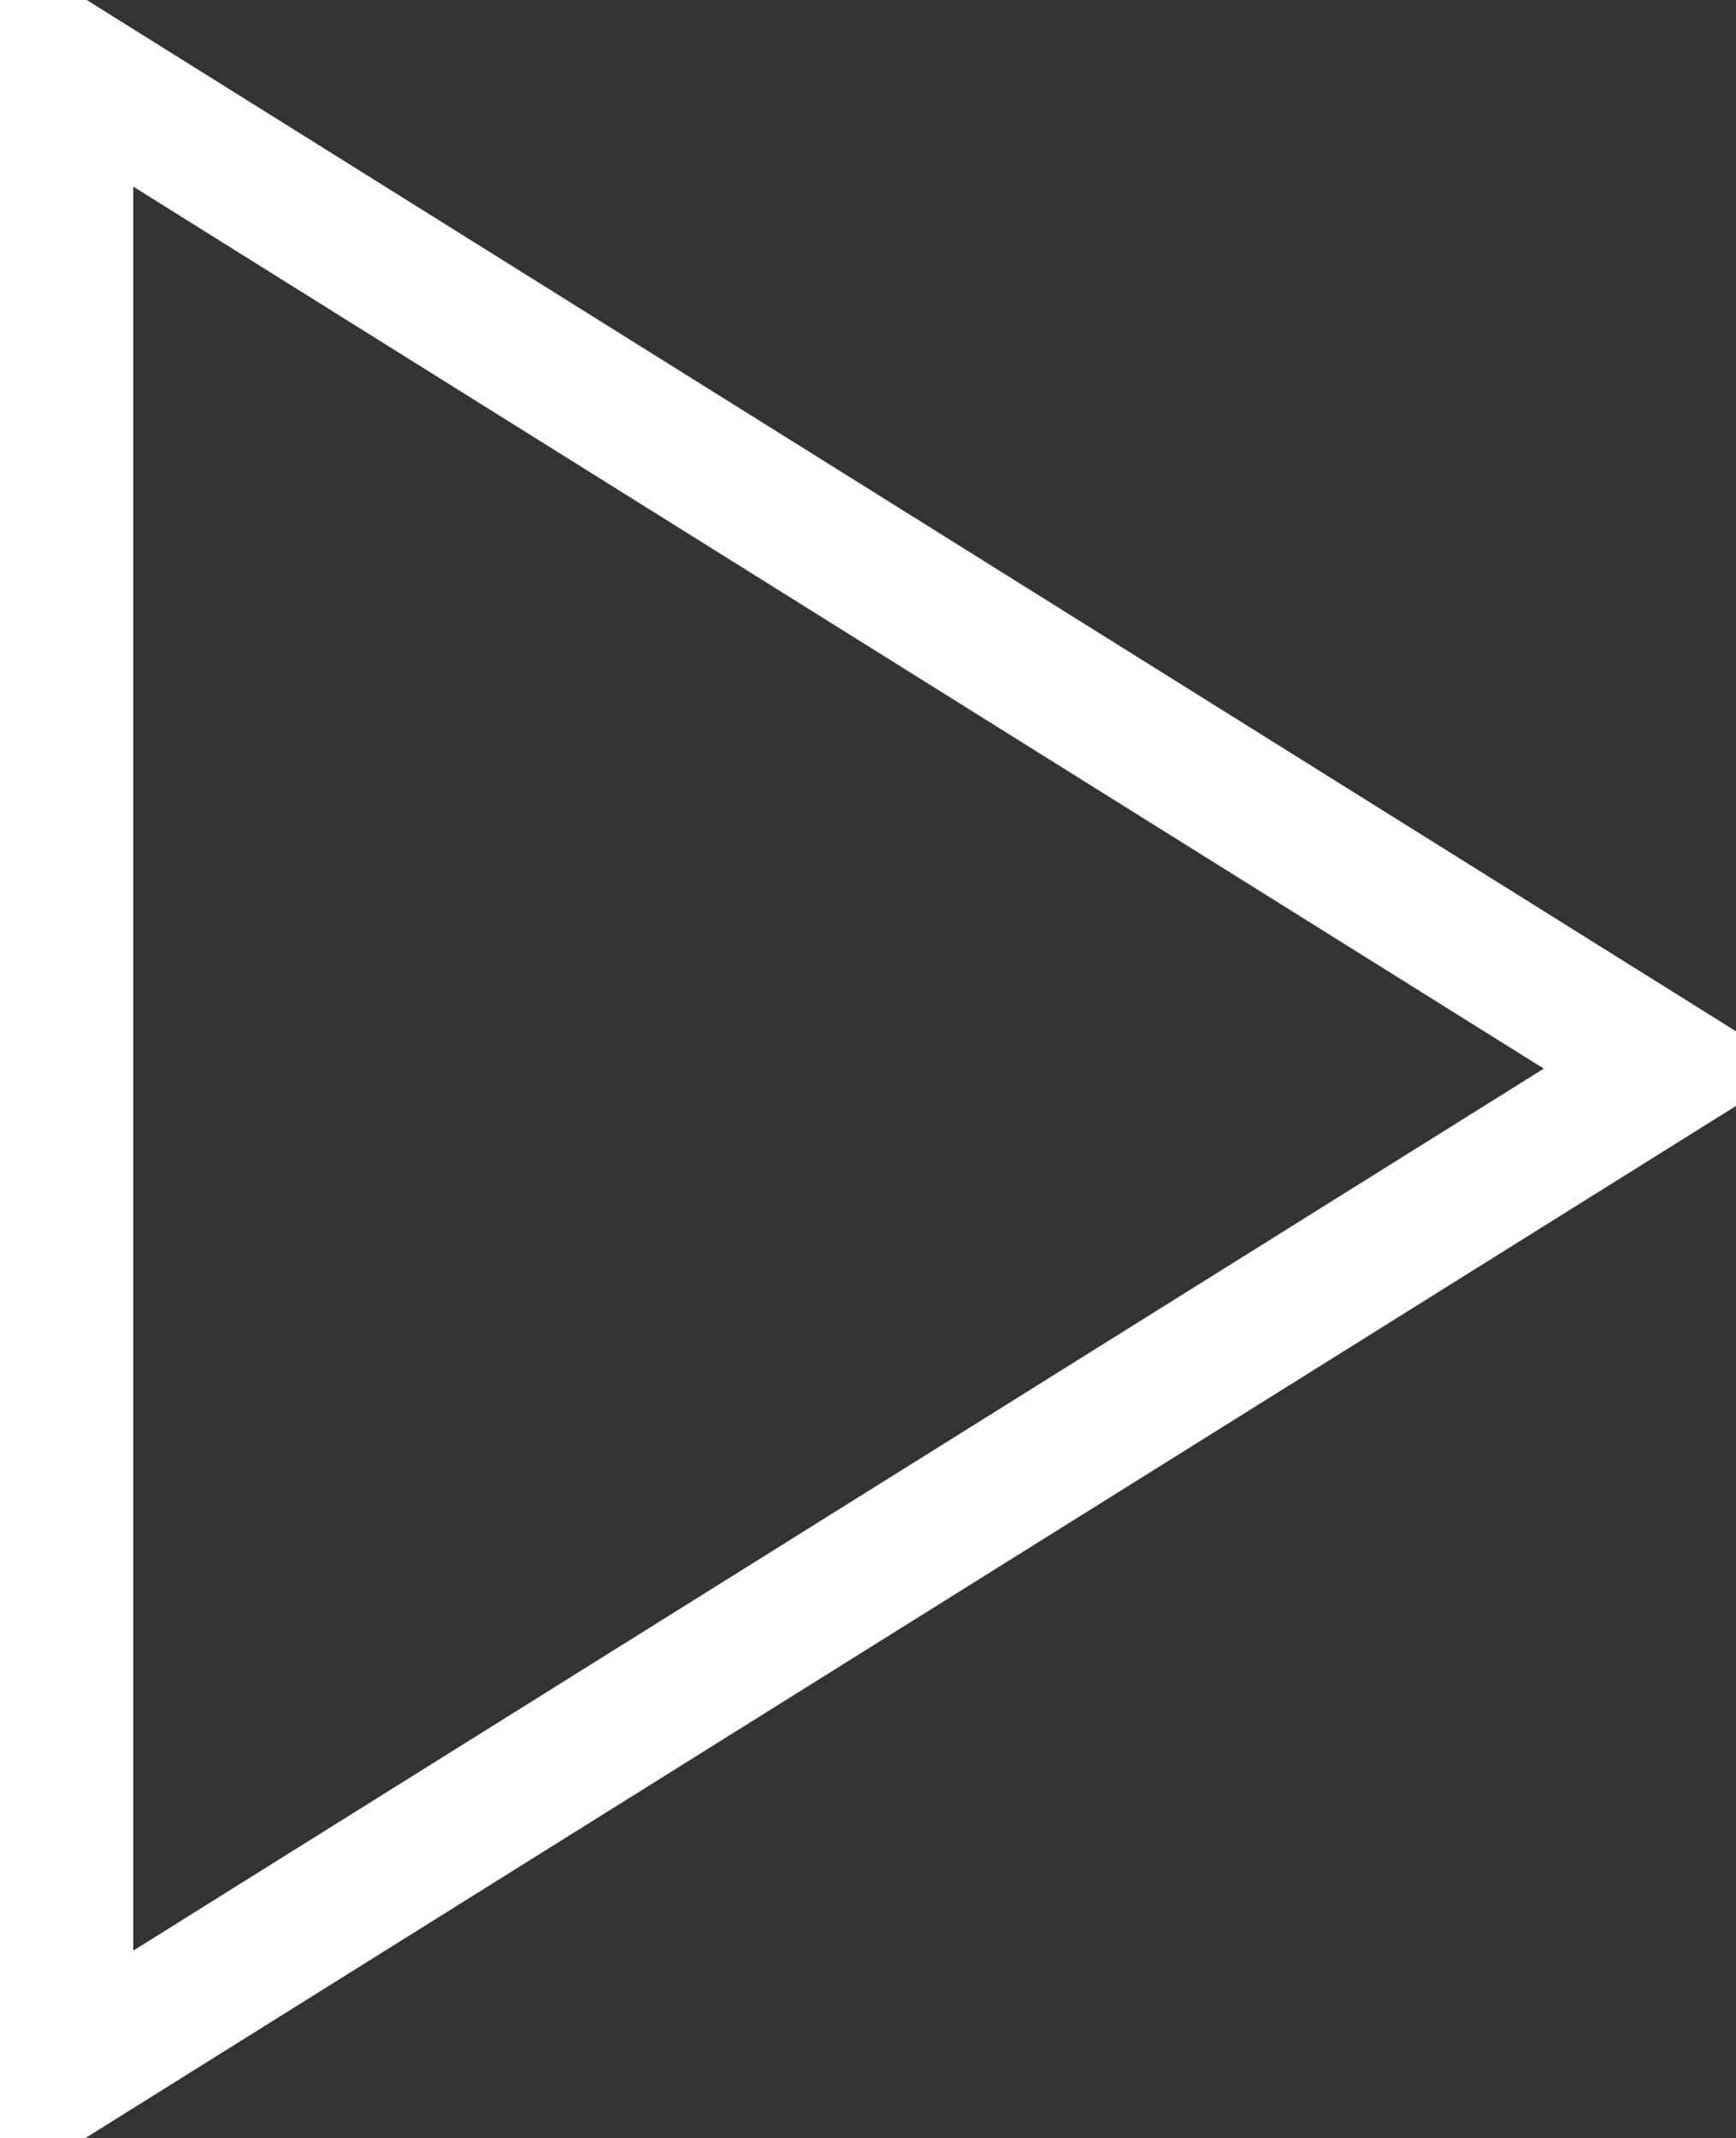 <svg xmlns="http://www.w3.org/2000/svg" width="52" height="64.03" viewBox="0 0 52 64.03">
  
<rect x="0" y="0" width="52" height="64.03" fill="#333333" stroke="none"/>
  
<defs>
    <style>
      path {
        fill: none;
        stroke: #fff;
        stroke-width: 4px;
        fill-rule: evenodd;
      }
    </style>
  </defs>
  <path d="M506.992,6158.02L555.015,6128l-48.023-30.02v60.04Z" transform="translate(-505 -6096)"/>
</svg>
